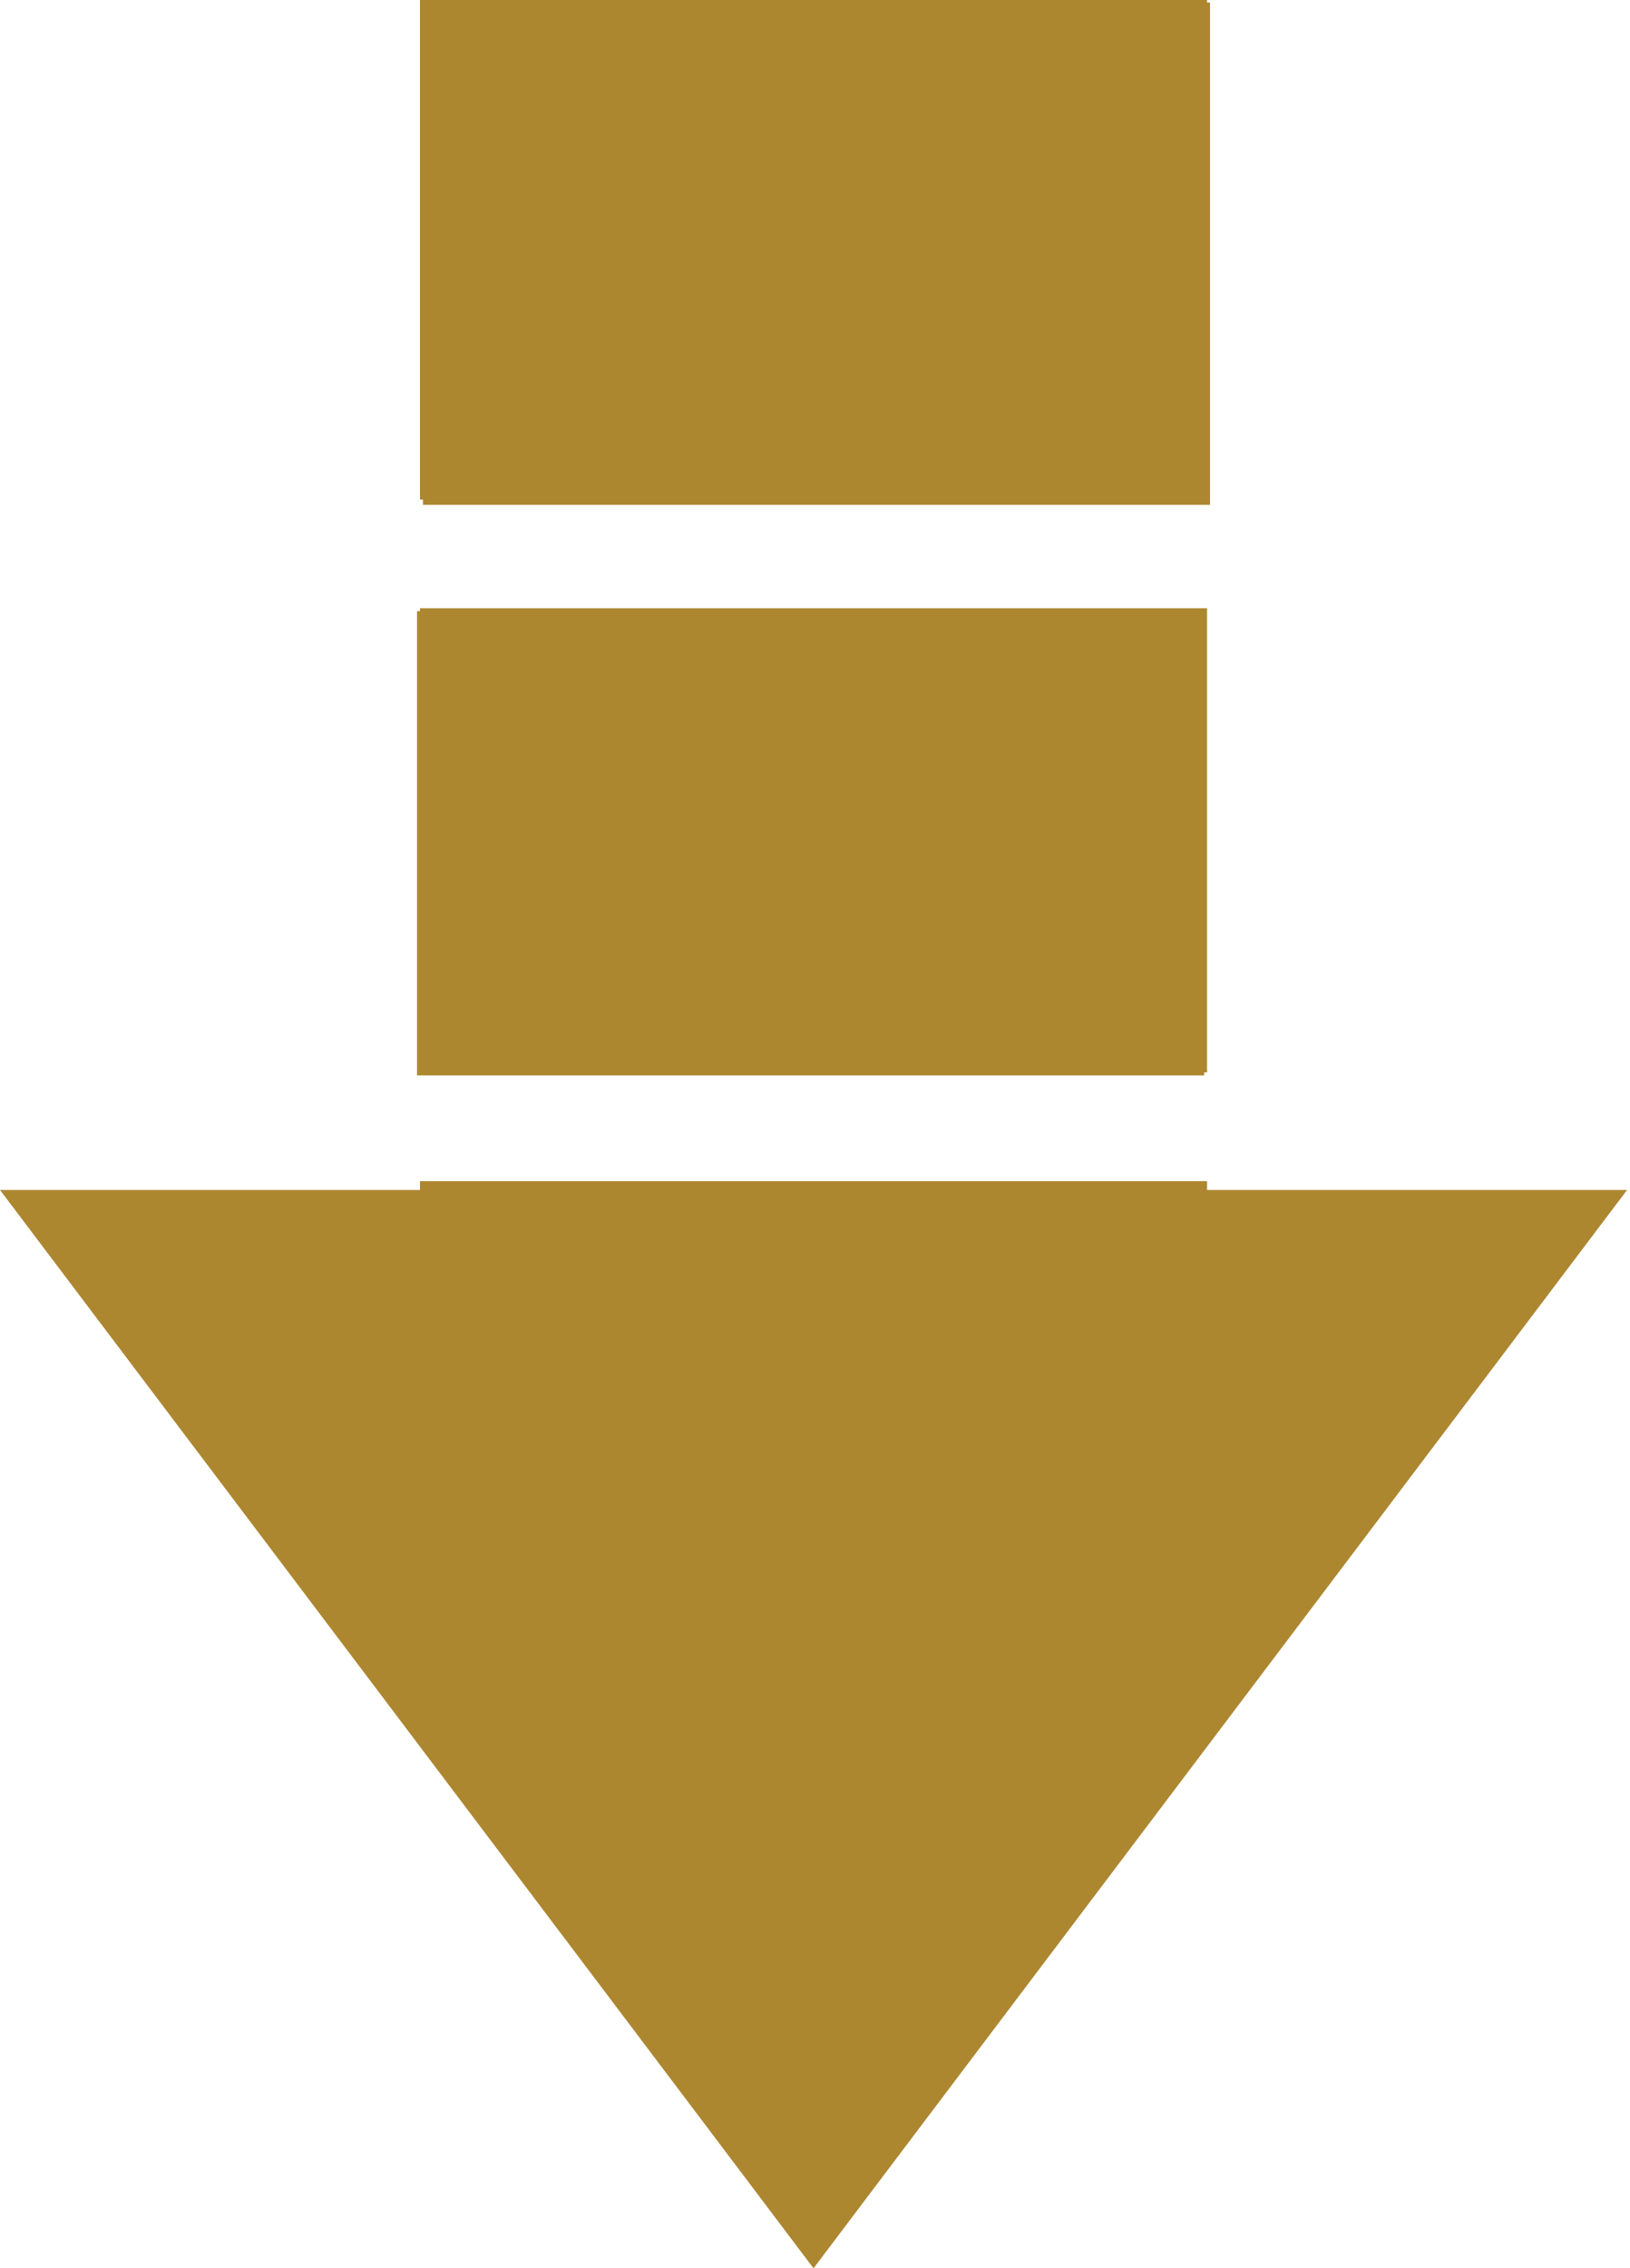 <?xml version="1.0" encoding="UTF-8" standalone="no"?>
<svg xmlns:ffdec="https://www.free-decompiler.com/flash" xmlns:xlink="http://www.w3.org/1999/xlink" ffdec:objectType="frame" height="38.6px" width="27.75px" xmlns="http://www.w3.org/2000/svg">
  <g transform="matrix(1.0, 0.0, 0.0, 1.0, -0.3, 0.1)">
    <use ffdec:characterId="655" height="38.6" transform="matrix(1.0, 0.0, 0.0, 1.0, 0.3, -0.1)" width="27.7" xlink:href="#sprite0"/>
    <use ffdec:characterId="653" height="8.55" transform="matrix(1.0, 0.0, 0.0, 1.0, 7.5, -0.05)" width="13.4" xlink:href="#sprite1"/>
    <use ffdec:characterId="652" height="7.9" transform="matrix(1.0, 0.0, 0.0, 1.0, 7.4, 10.3)" width="13.4" xlink:href="#sprite2"/>
  </g>
  <defs>
    <g id="sprite0" transform="matrix(1.0, 0.0, 0.0, 1.0, 0.0, 0.0)">
      <use ffdec:characterId="654" height="38.6" transform="matrix(1.0, 0.0, 0.0, 1.0, 0.0, 0.0)" width="27.7" xlink:href="#shape0"/>
    </g>
    <g id="shape0" transform="matrix(1.0, 0.0, 0.0, 1.0, 0.0, 0.0)">
      <path d="M20.55 10.35 L20.55 18.25 7.15 18.25 7.15 10.35 20.55 10.35 M20.55 20.1 L20.55 20.25 27.7 20.25 13.85 38.6 0.0 20.25 7.15 20.25 7.15 20.1 20.55 20.1 M20.55 0.0 L20.55 8.55 7.15 8.5 7.15 0.0 20.55 0.0" fill="#ad8730" fill-rule="evenodd" stroke="none"/>
    </g>
    <g id="sprite1" transform="matrix(1.0, 0.0, 0.0, 1.0, -7.45, 0.1)">
      <use ffdec:characterId="651" height="7.9" transform="matrix(1.0, 0.0, 0.0, 1.082, 7.45, -0.107)" width="13.4" xlink:href="#shape1"/>
    </g>
    <g id="shape1" transform="matrix(1.0, 0.0, 0.0, 1.0, -7.45, -10.25)">
      <path d="M20.85 10.25 L20.85 18.15 7.45 18.15 7.45 10.25 20.85 10.25" fill="#ad8730" fill-rule="evenodd" stroke="none"/>
    </g>
    <g id="sprite2" transform="matrix(1.0, 0.0, 0.0, 1.0, -7.45, -10.25)">
      <use ffdec:characterId="651" height="7.9" transform="matrix(1.0, 0.0, 0.0, 1.0, 7.45, 10.25)" width="13.4" xlink:href="#shape1"/>
    </g>
  </defs>
</svg>
